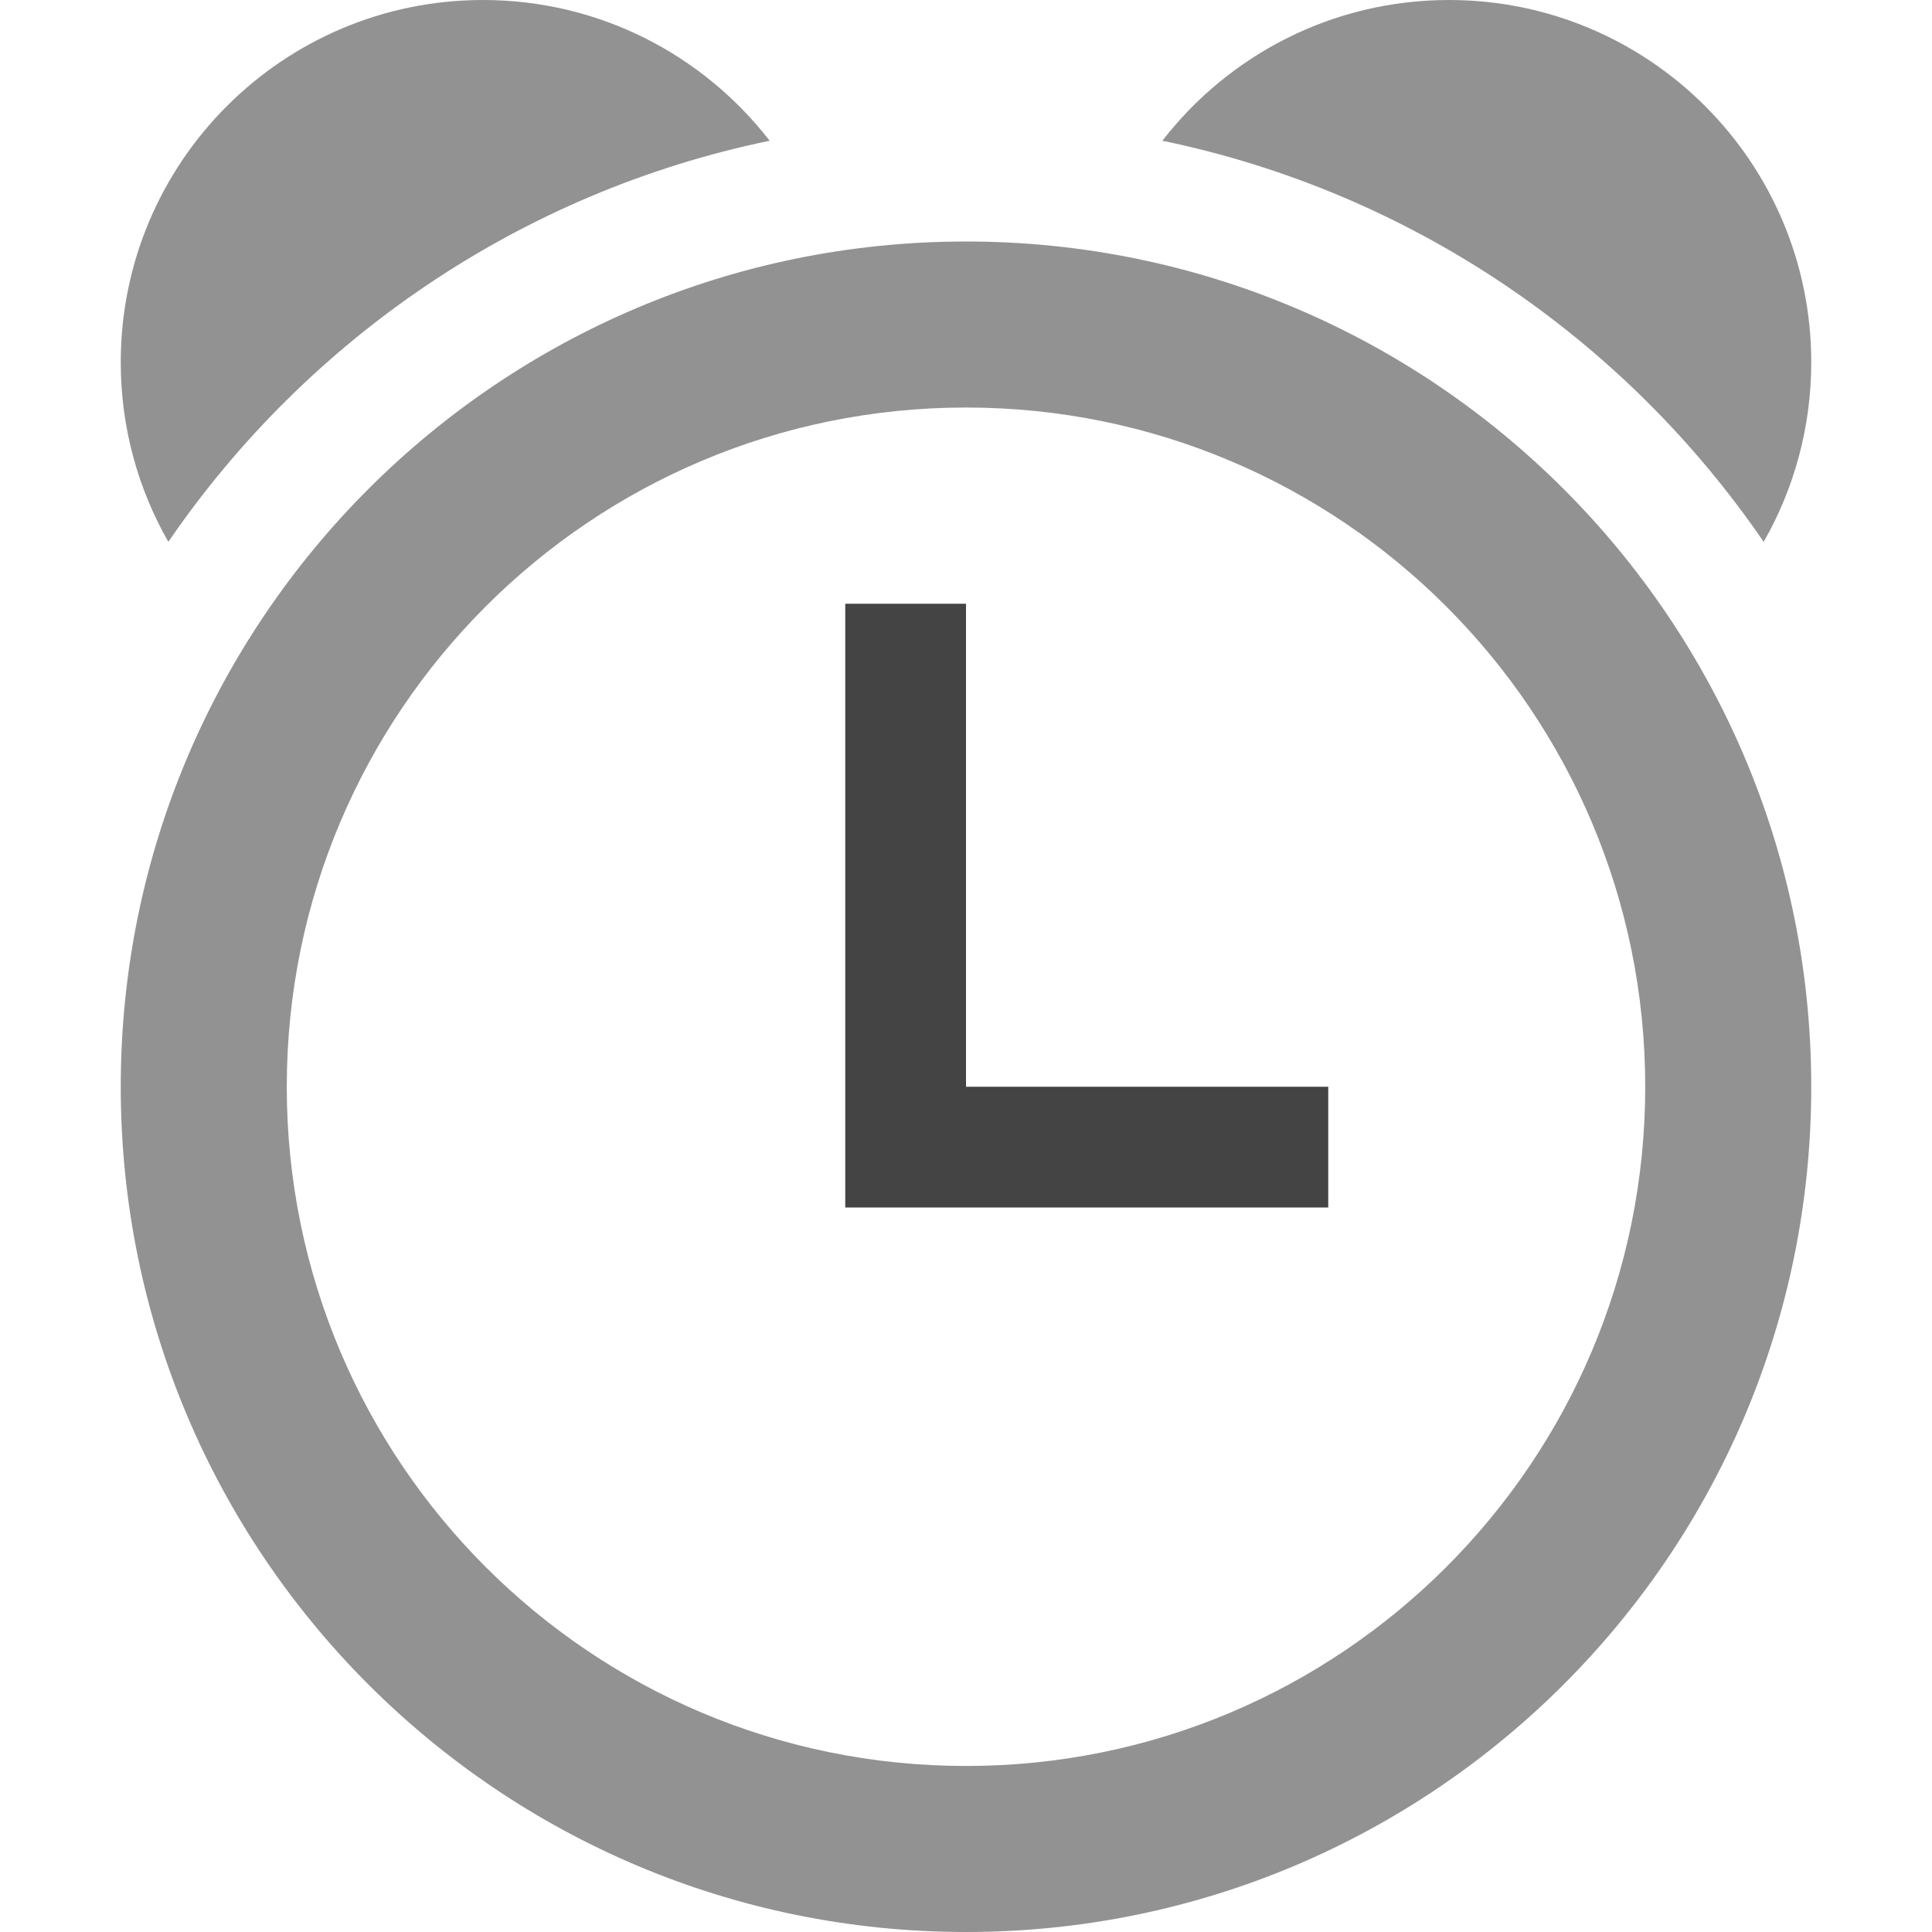 <?xml version="1.0" encoding="utf-8"?>
<!-- Generated by IcoMoon.io -->
<!DOCTYPE svg PUBLIC "-//W3C//DTD SVG 1.1//EN" "http://www.w3.org/Graphics/SVG/1.1/DTD/svg11.dtd">
<svg version="1.1" xmlns="http://www.w3.org/2000/svg" xmlns:xlink="http://www.w3.org/1999/xlink" width="60" height="60" viewBox="0 0 60 60">
<path d="M30 7.5c-14.497 0-26.25 11.753-26.25 26.25s11.753 26.25 26.25 26.25 26.25-11.752 26.25-26.25-11.752-26.25-26.25-26.25zM30 54.844c-11.65 0-21.094-9.444-21.094-21.094s9.444-21.094 21.094-21.094c11.65 0 21.094 9.444 21.094 21.094s-9.444 21.094-21.094 21.094zM54.773 16.827c0.94-1.644 1.477-3.547 1.477-5.577 0-6.213-5.037-11.25-11.25-11.25-3.622 0-6.844 1.712-8.902 4.371 7.728 1.596 14.368 6.164 18.674 12.456v0zM23.902 4.371c-2.058-2.659-5.279-4.371-8.902-4.371-6.213 0-11.25 5.037-11.25 11.25 0 2.029 0.538 3.933 1.478 5.577 4.307-6.292 10.947-10.86 18.674-12.456z" fill="#929292"></path>
<path d="M30 33.75v-15h-3.75v18.75h15v-3.75z" fill="#444444"></path>
</svg>
